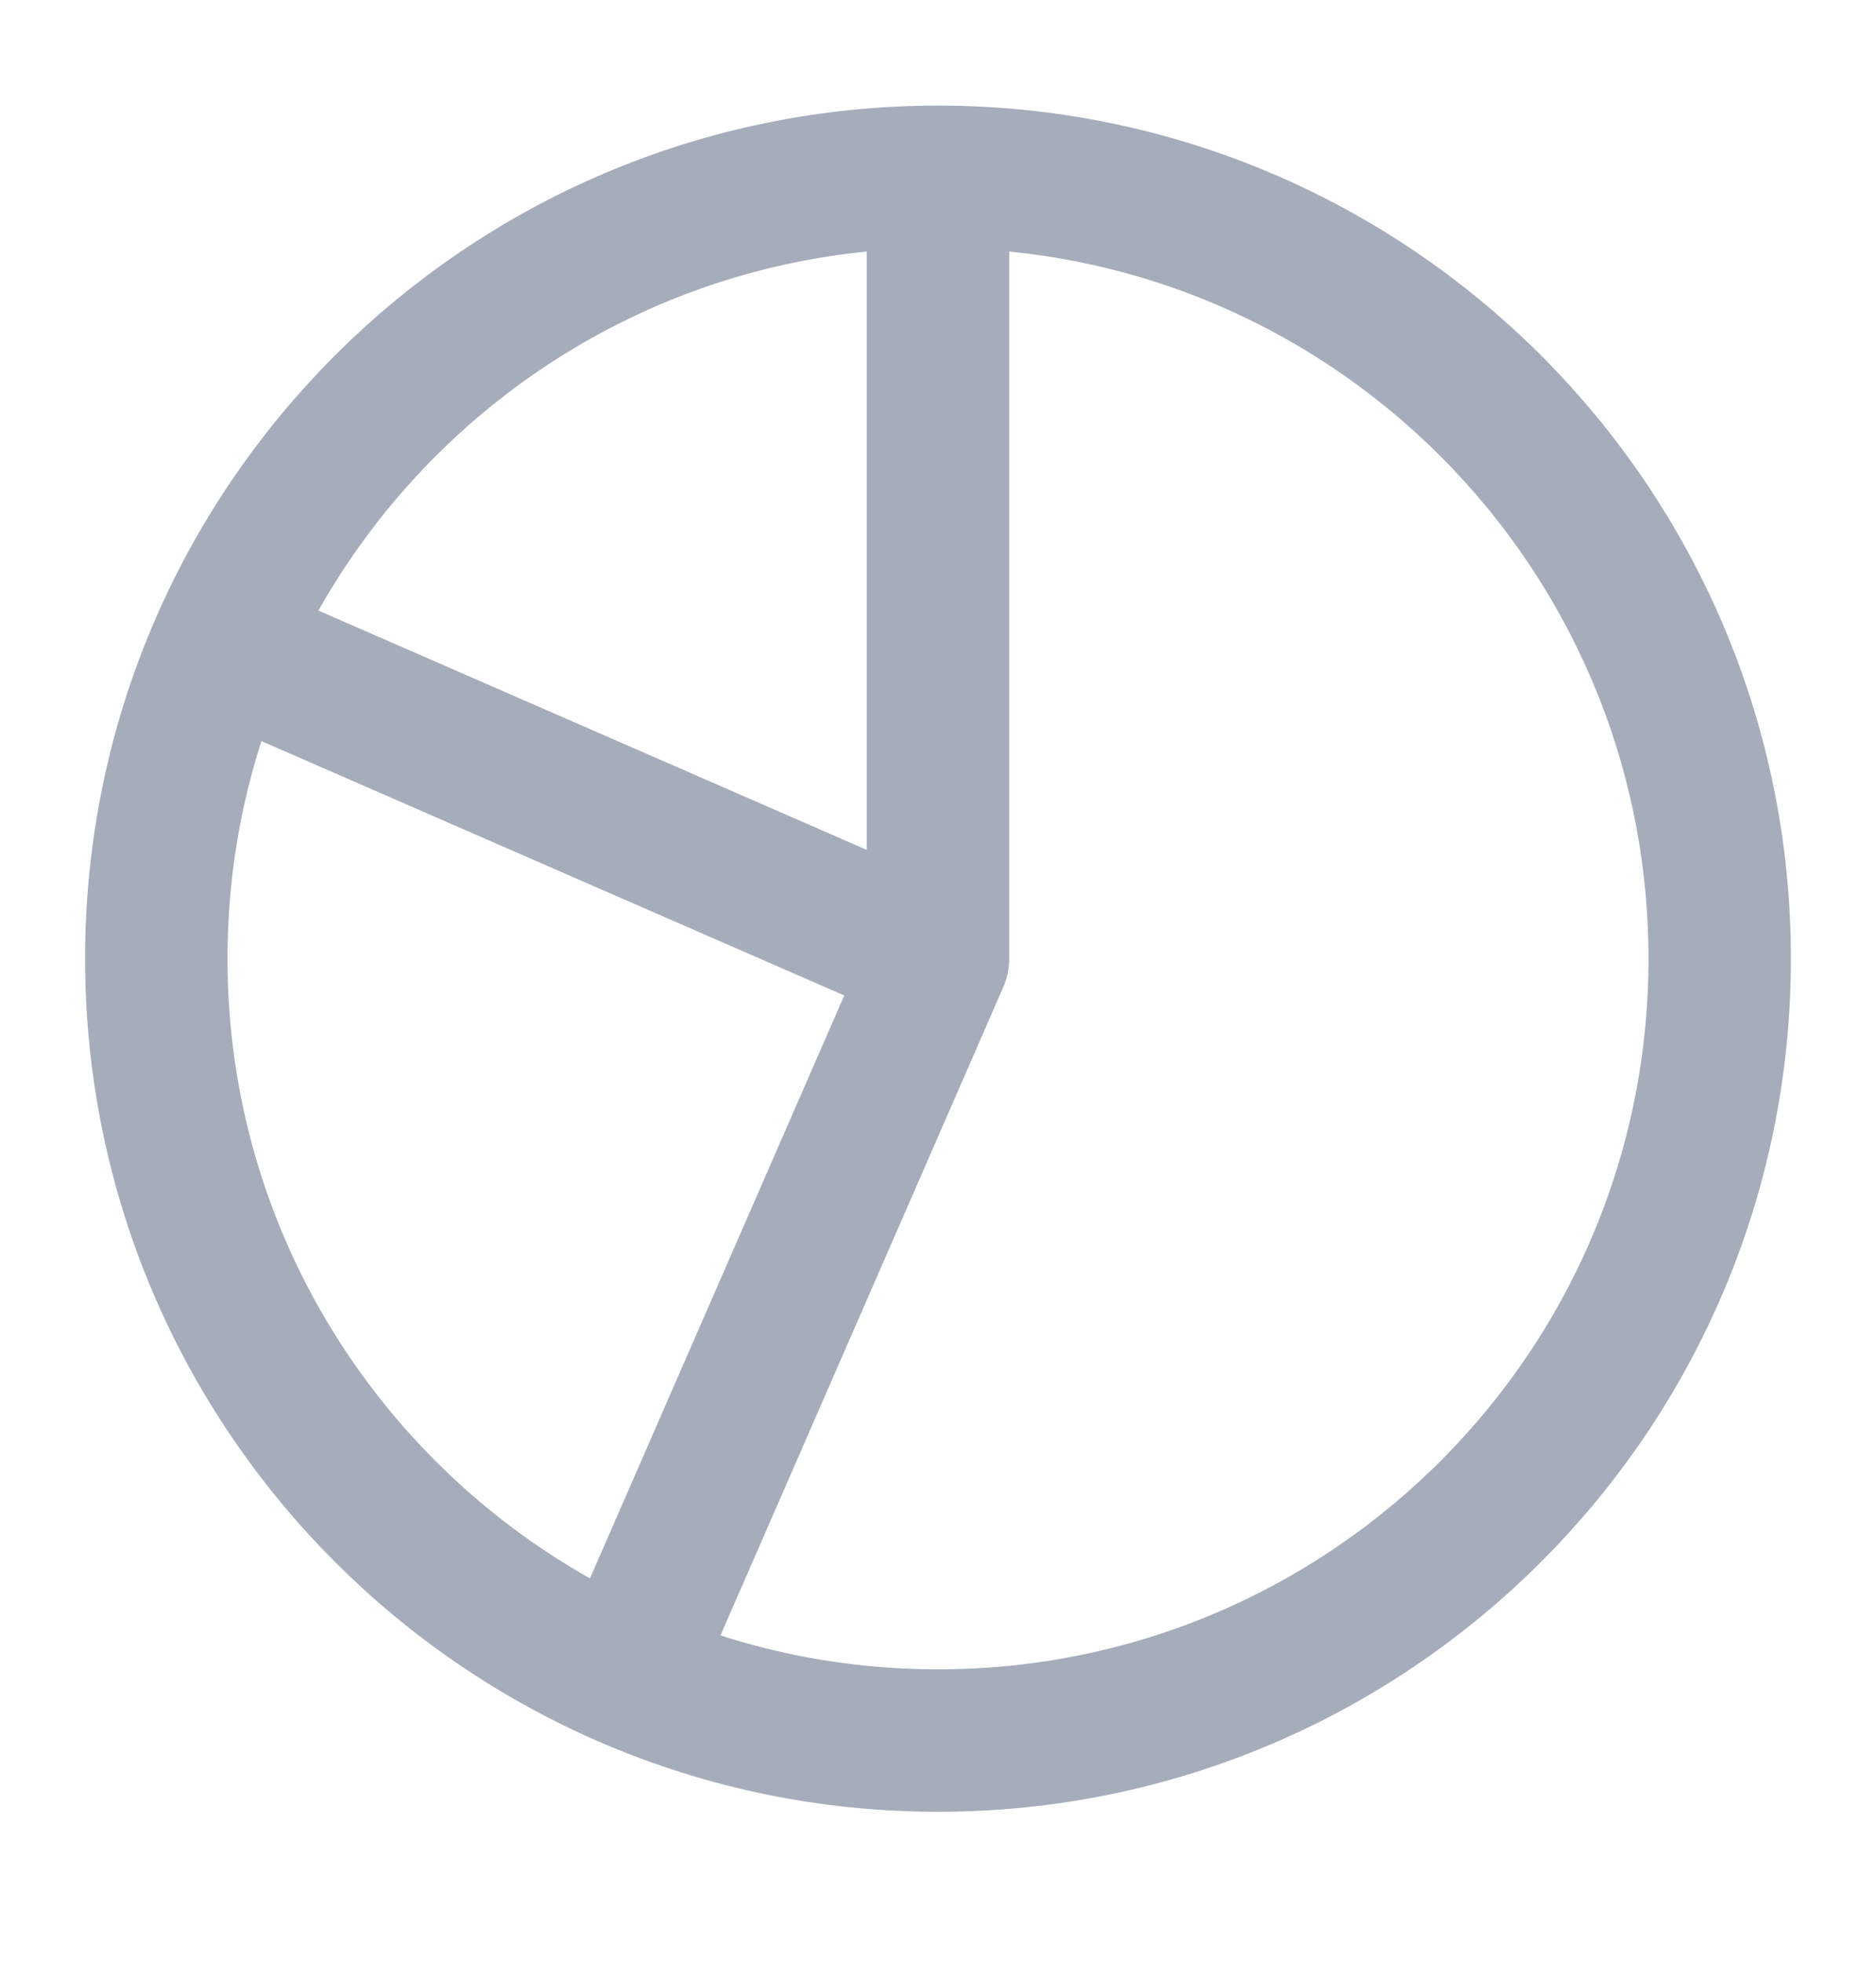 <svg width="22" height="23" viewBox="0 0 22 23" fill="none" xmlns="http://www.w3.org/2000/svg">
<path d="M11 2.073C5.938 2.073 1.833 6.177 1.833 11.24C1.833 16.302 5.938 20.407 11 20.407C16.063 20.407 20.167 16.302 20.167 11.24C20.167 6.177 16.063 2.073 11 2.073ZM11 2.073V11.24M11 11.24L7.333 19.644M11 11.24L2.596 7.573" stroke="#A5ACBA" stroke-width="1.67" stroke-linecap="round"/>
</svg>
